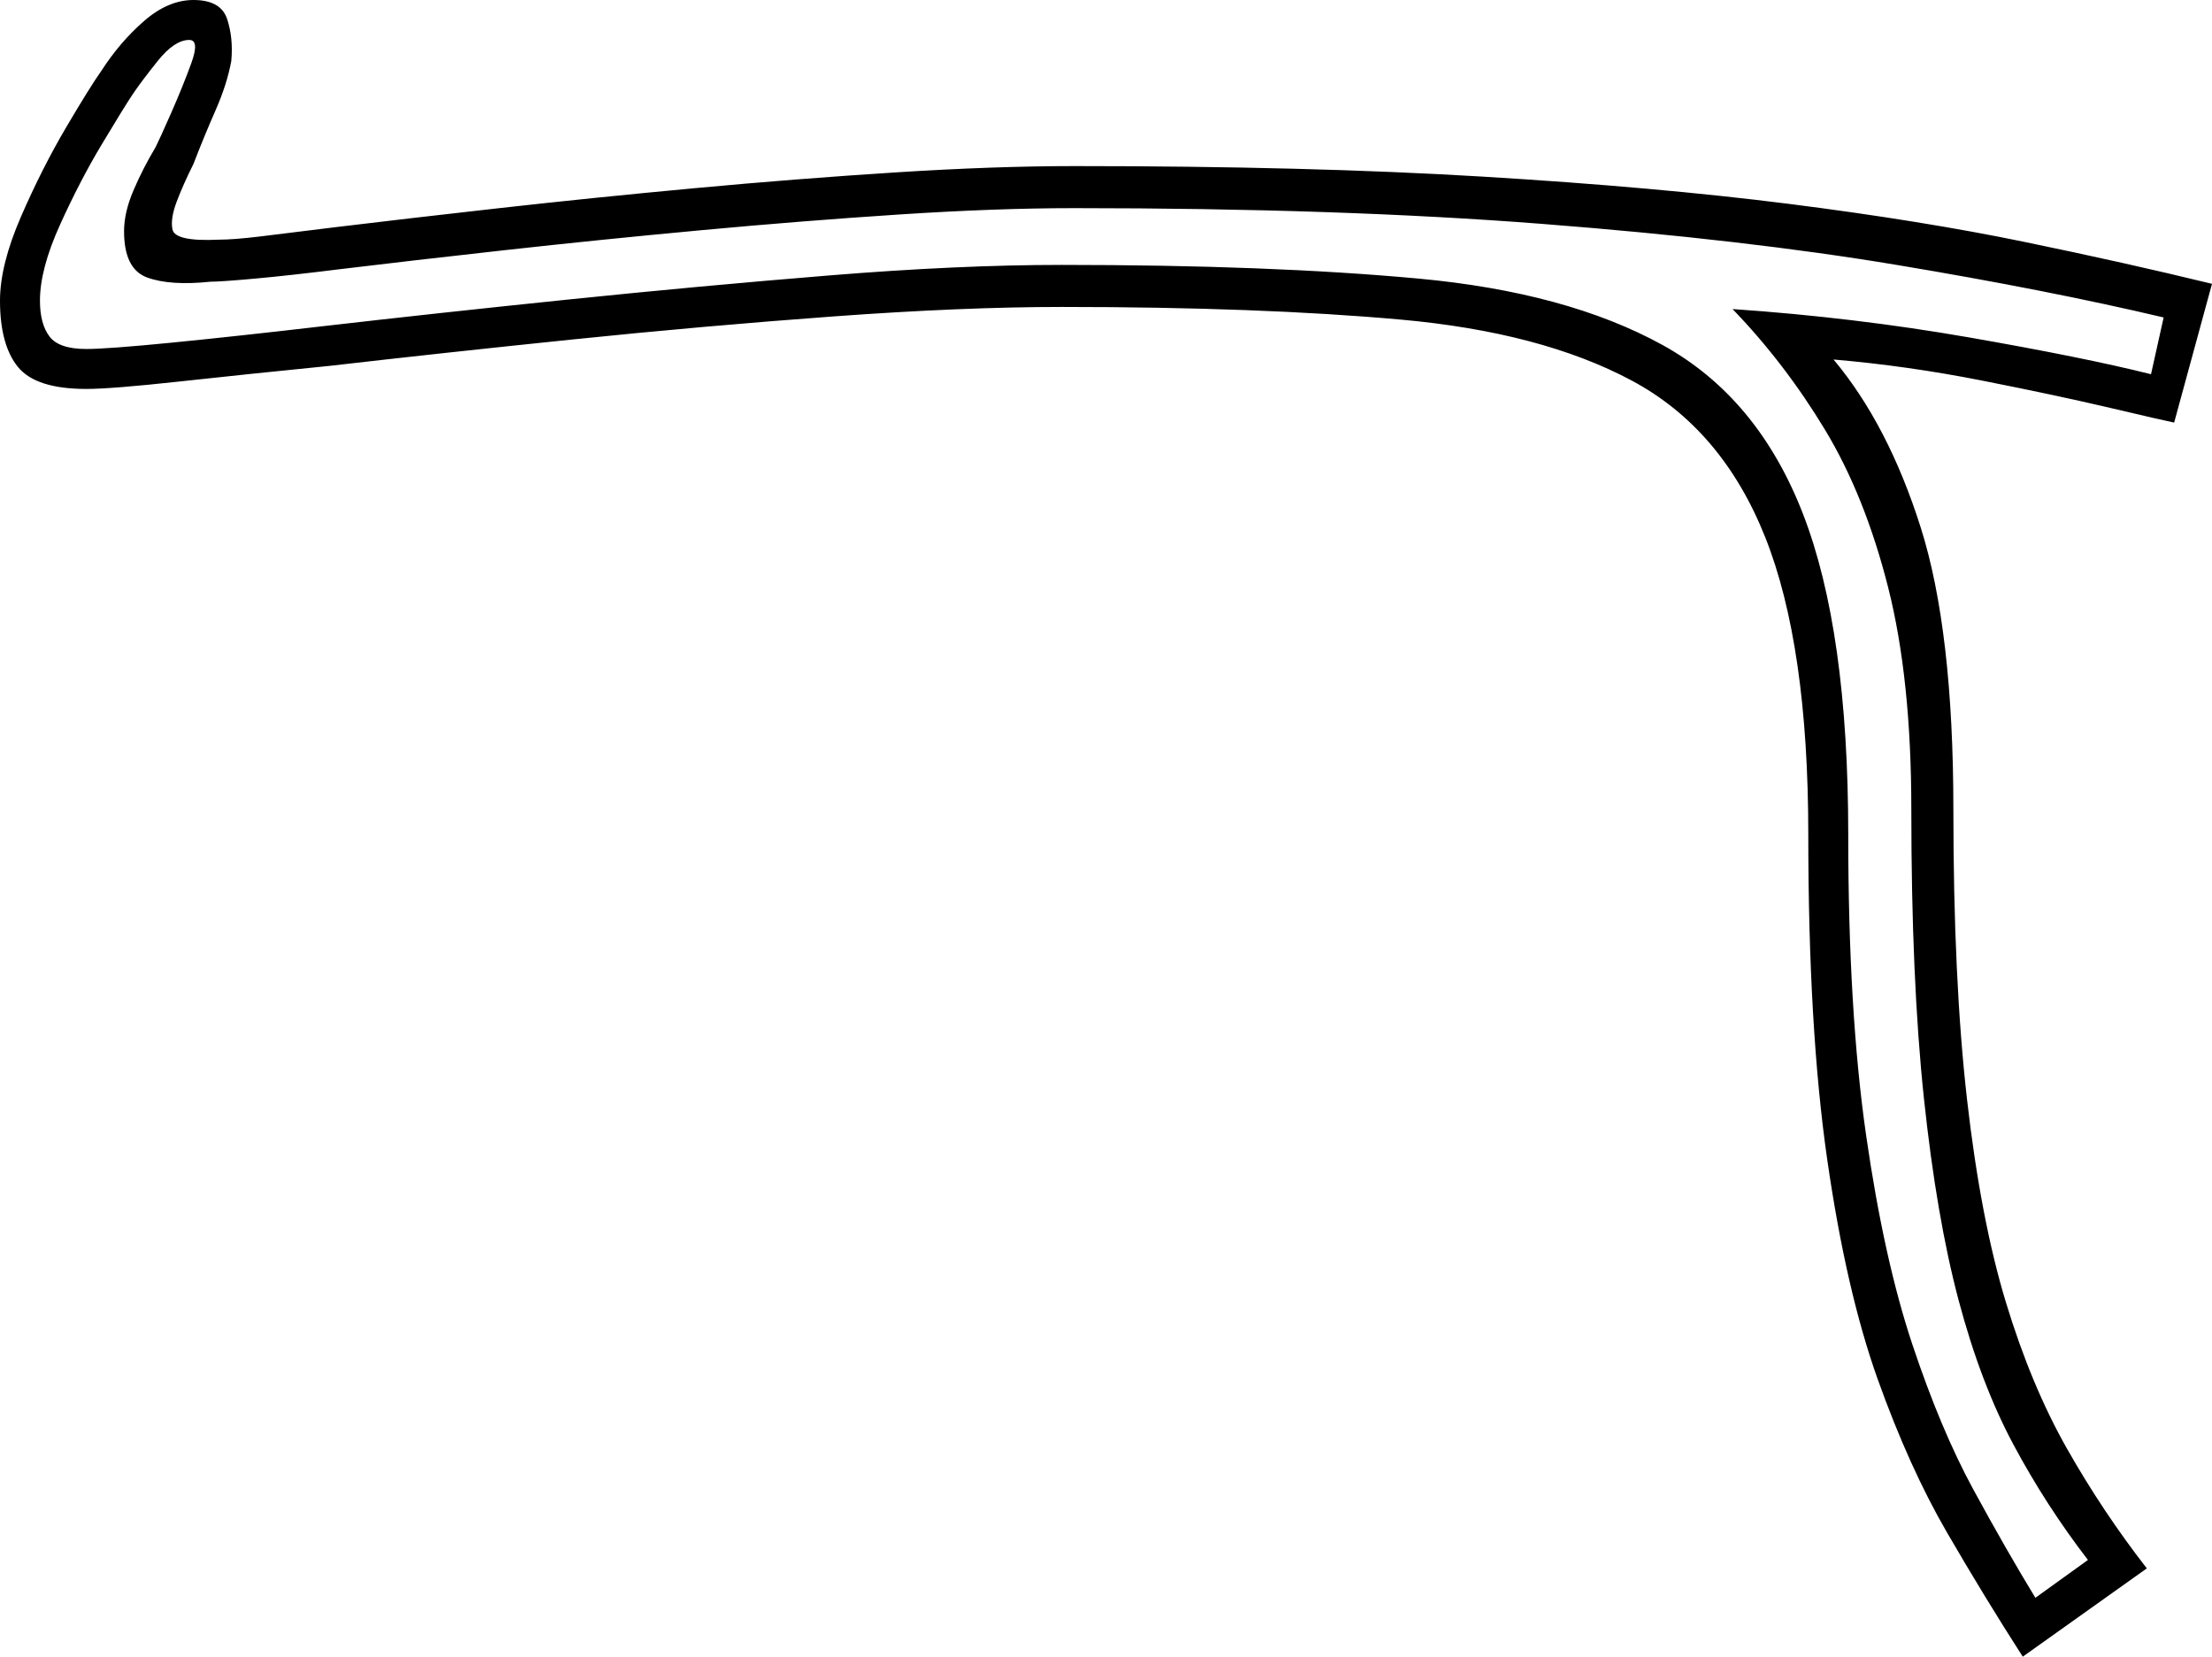 <svg xmlns="http://www.w3.org/2000/svg" viewBox="-10 0 1052 788"><path d="M952 788q-18-28-36-59t-33-73q-15-42-24-104.5T850 397q0-90-20.5-141.5T766 181q-43-23-110-29t-161-6q-47 0-108.5 4.5t-124.5 11Q199 168 147 174q-40 4-72 7.5T31 185q-24 0-32.5-10.5T-10 143q0-17 10-40t21.5-42.5Q33 41 38 34q9-14 20.5-24T82 0q13 0 16 9t2 20q-2 11-7.5 23.5T82 78q-5 10-8 18t-2 13q1 6 22 5 7 0 19.5-1.5T150 108q33-4 77.5-9t93-9.5Q369 85 416 82t85-3q111 0 194 5t146 13q63 8 111.5 18t89.5 20l-18 66q-5-1-30.5-7t-61-13q-35.5-7-70.5-10 26 31 41.5 80T919 385q0 81 6.5 138t18.5 96.5q12 39.5 29 69.5t38 57zm6-28l25-18q-20-26-35.5-55t-26-68.5Q911 579 905 522.5T899 385q0-62-11-105.5t-30-75Q839 173 814 147q58 4 112.5 13.5T1013 178l6-27q-55-13-127-25t-168.5-19.5Q627 99 501 99q-37 0-83 3t-94.5 7.5Q275 114 230 119t-78 9q-24 3-40.5 4.5T90 134q-19 2-30-2t-11-22q0-9 4.5-19.5T64 70q2-4 7.5-16.5T81 30q4-11-1-11-7 0-15 10T53 45q-4 6-14.5 23.5t-20 38.5Q9 128 9 143q0 11 4.5 17t17.5 6q10 0 40.5-3t73.5-8q52-6 115-12.5T384.5 131q61.5-5 110.5-5 99 0 169.5 6.5t116 31.5q45.5 25 67 80.5T869 397q0 84 8.5 143t22 99.5q13.5 40.5 29 69T958 760z" fill="currentColor"/></svg>